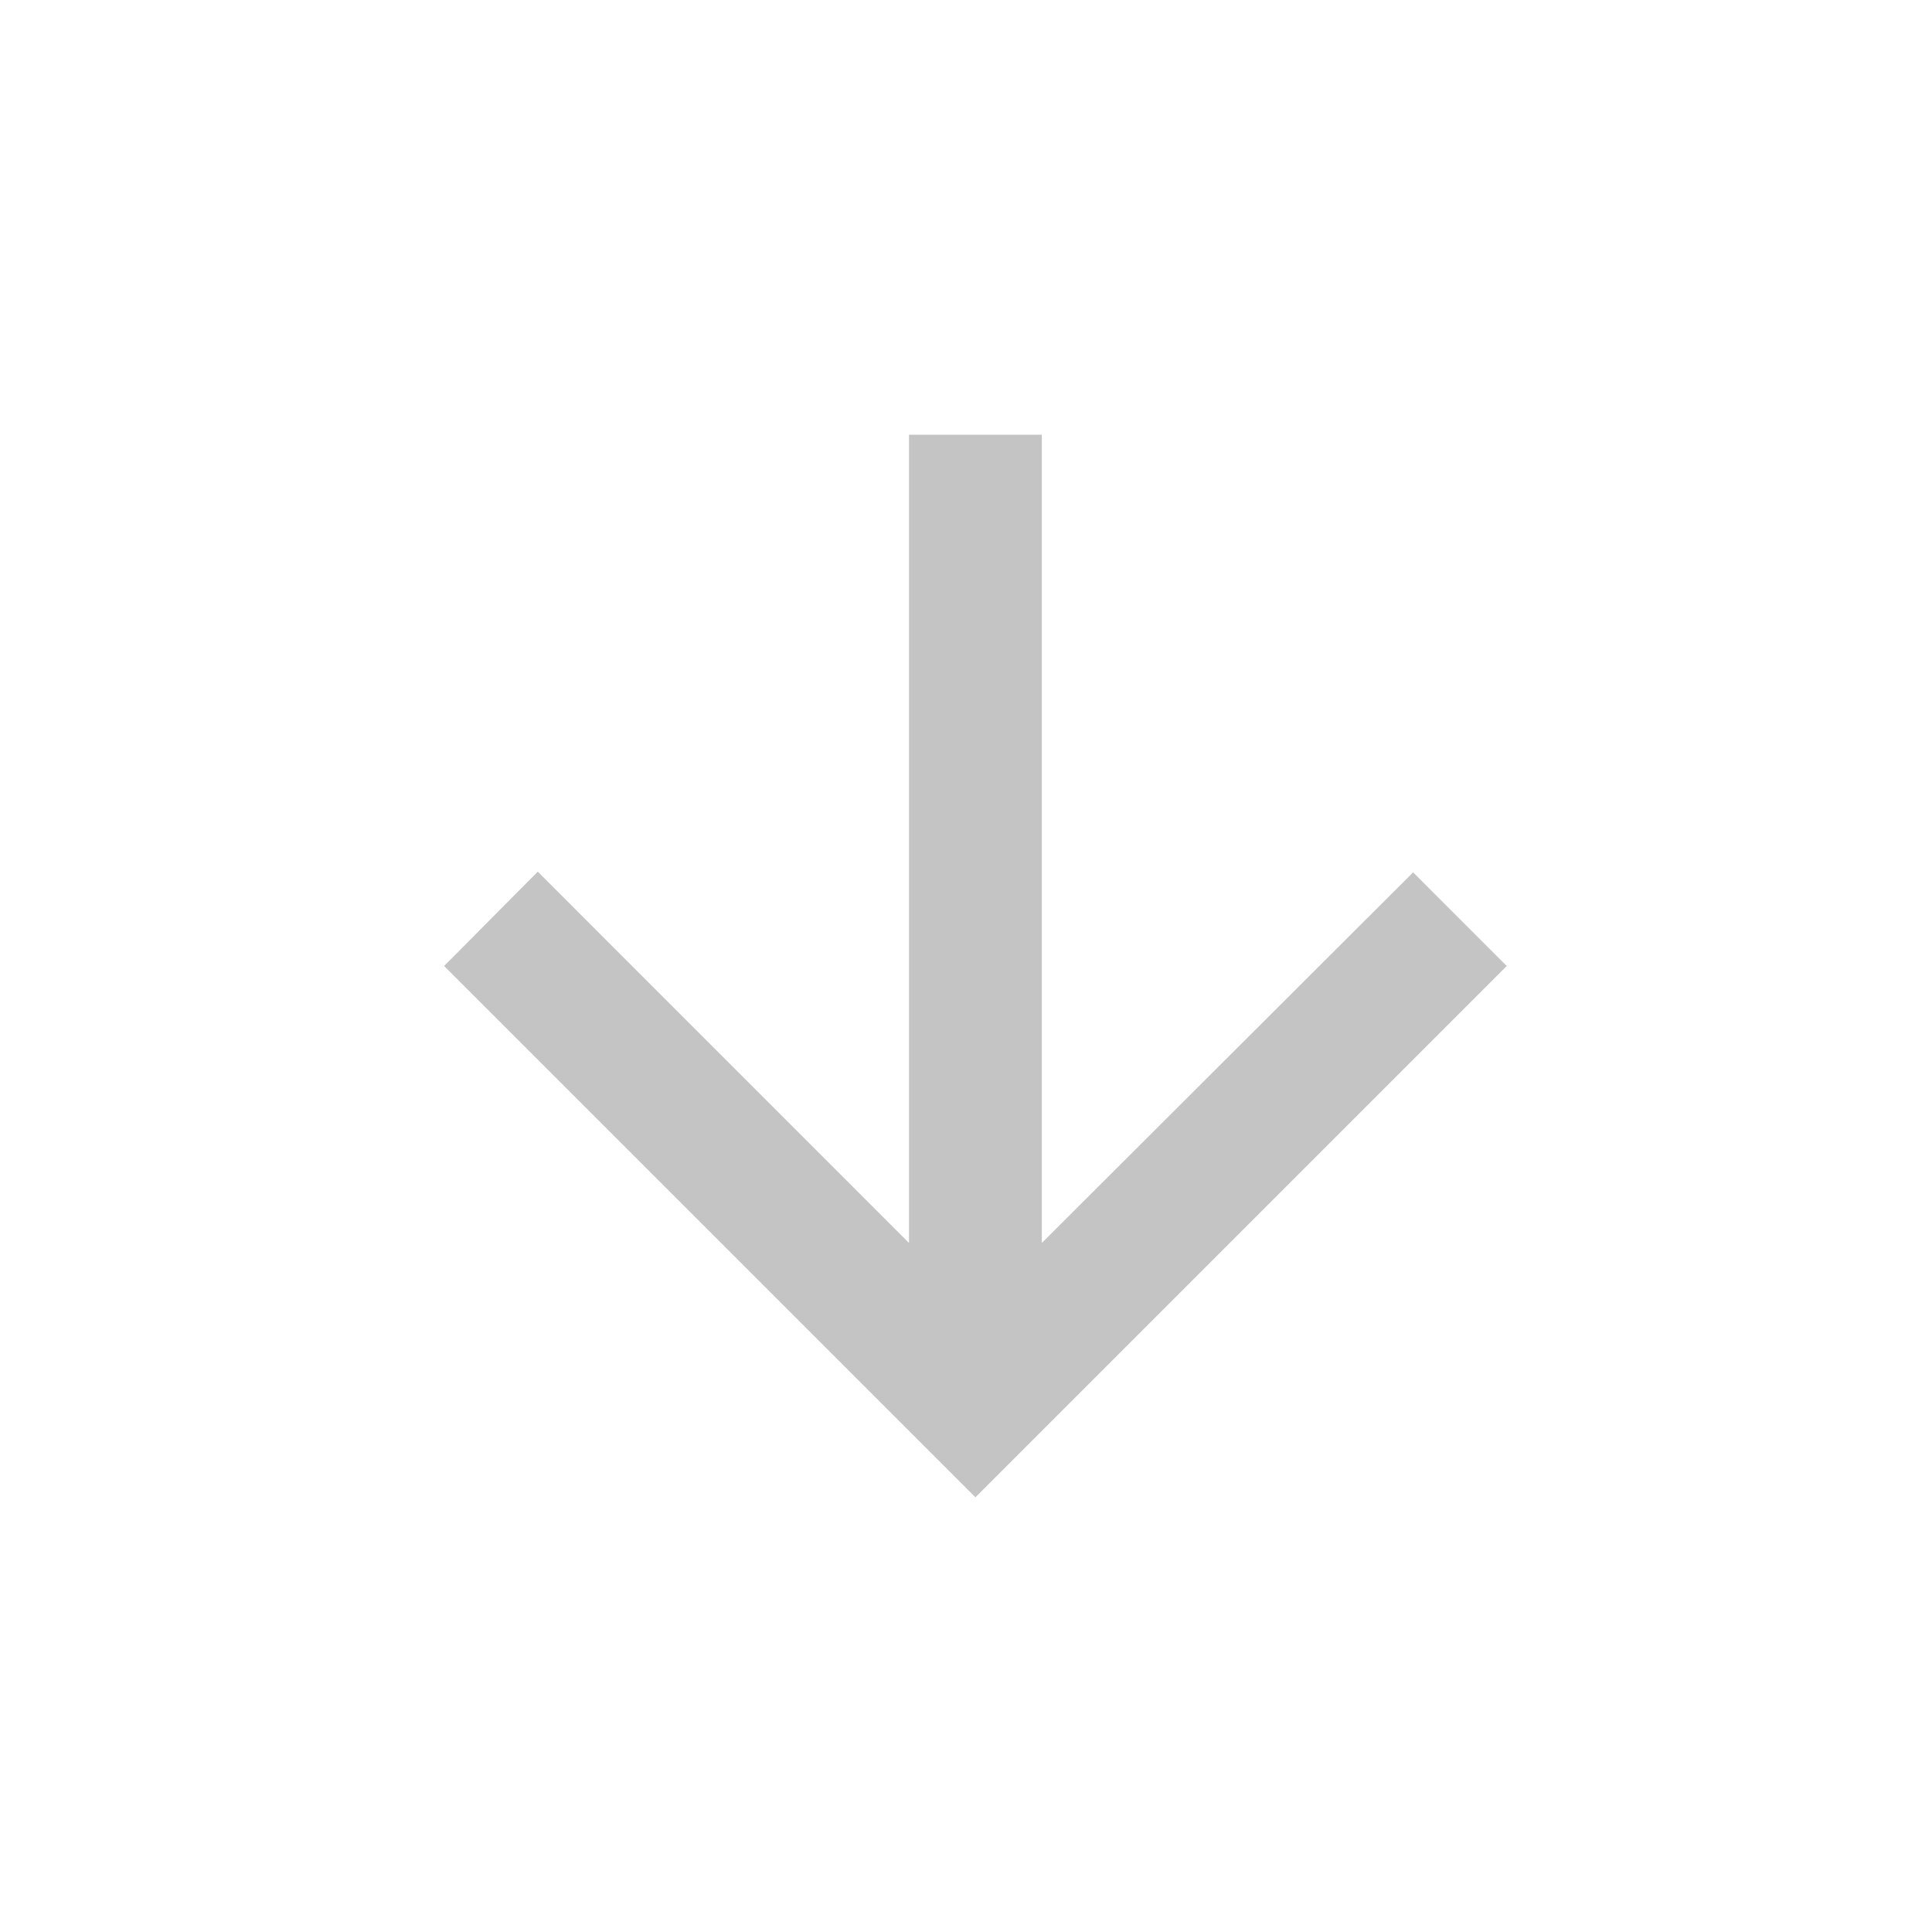<svg width="40" height="40" viewBox="0 0 40 40" fill="none" xmlns="http://www.w3.org/2000/svg">
<g clip-path="url(#clip0)">
<path d="M18.82 9V25.734L11.134 18.047L9.195 20L20.195 31L31.195 20L29.257 18.061L21.57 25.734V9H18.82Z" fill="#C4C4C4"/>
</g>
<defs>
<clipPath id="clip0">
<rect width="40" height="40" fill="white" transform="translate(0 40) rotate(-90)"/>
</clipPath>
</defs>
</svg>
